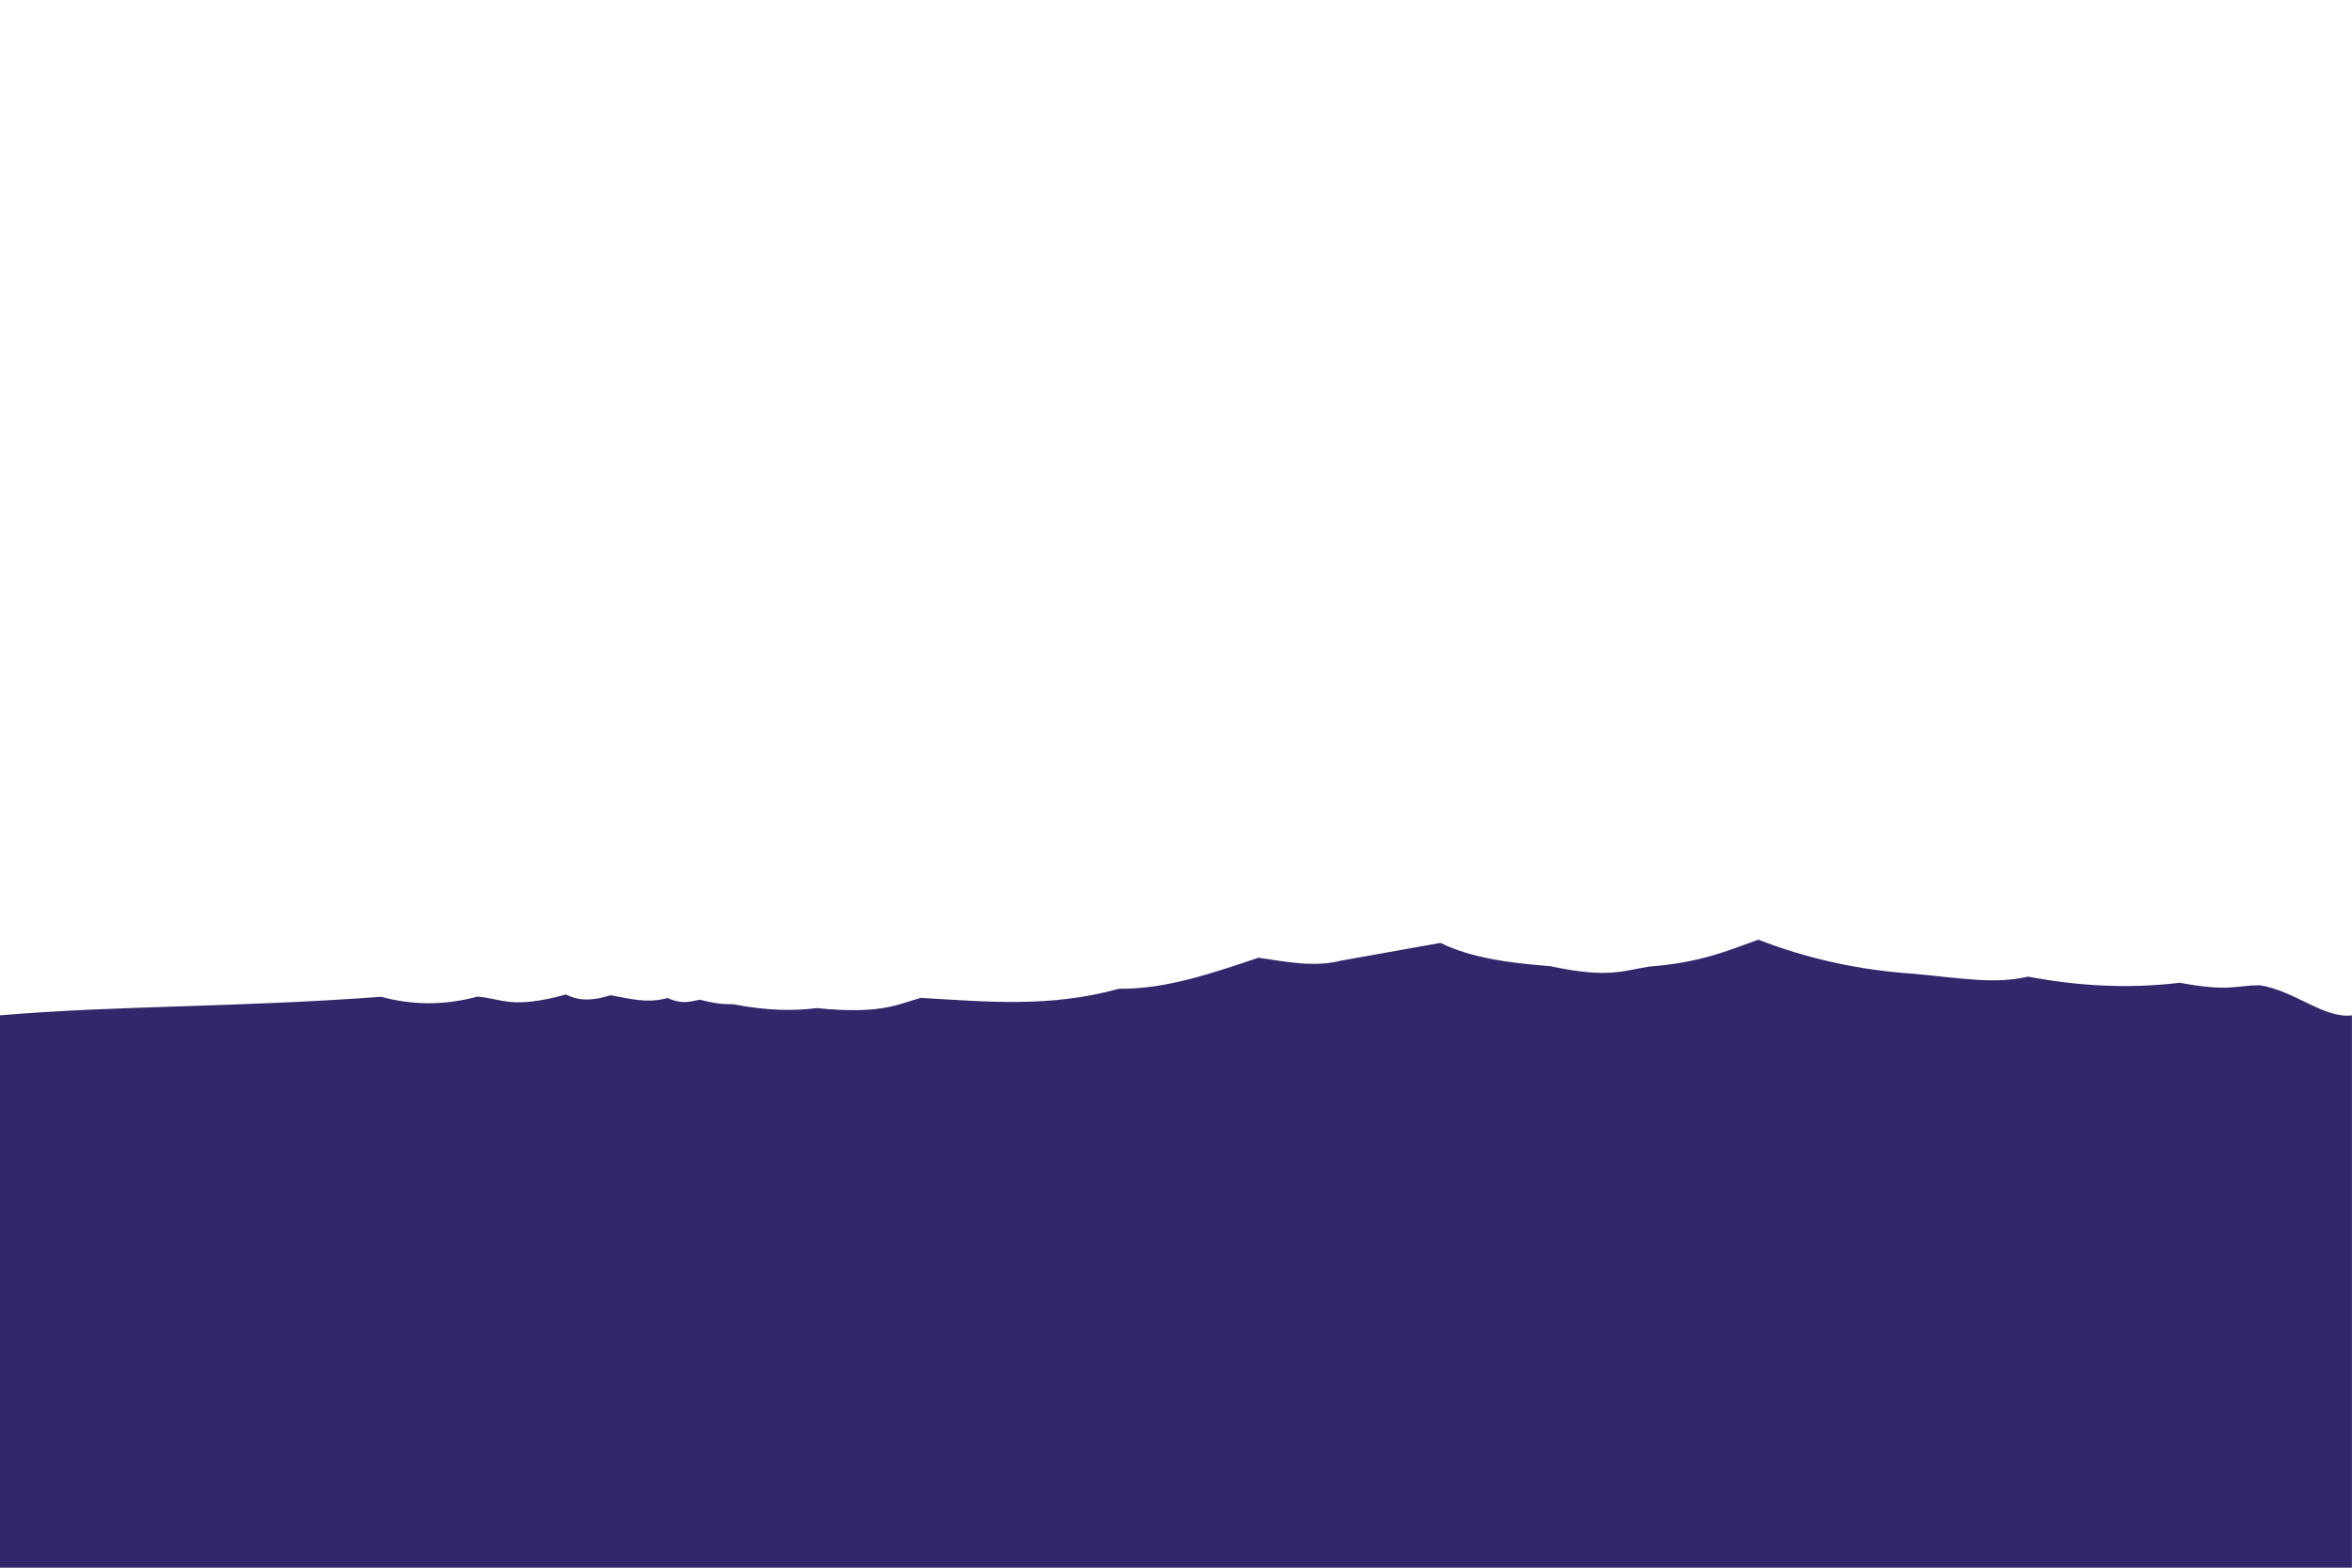 <?xml version="1.0" encoding="UTF-8"?>
<svg width="300" height="200" version="1.1" viewBox="0 0 79.374 52.918" xml:space="preserve" xmlns="http://www.w3.org/2000/svg"><path d="m59.341 31.718c-1.025 0.37-1.948 0.775-3.671 0.908-0.852 0.125-1.368 0.416-3.341-0.011-1.347-0.106-2.655-0.268-3.718-0.787l-3.35 0.598c-0.921 0.236-1.855 0.037-2.788-0.098-1.515 0.504-3.108 1.069-4.711 1.047-2.327 0.649-4.498 0.436-6.685 0.308-0.825 0.23-1.341 0.561-3.516 0.346-0.763 0.095-1.643 0.097-2.817-0.131-0.275-0.015-0.37 0.033-1.129-0.153-0.309 0.053-0.565 0.175-1.09-0.056-0.702 0.196-1.301 0.012-1.921-0.095-0.719 0.23-1.159 0.156-1.502-0.024-1.864 0.508-2.152 0.136-2.989 0.071-1.193 0.32-2.26 0.275-3.249 6e-3 -4.86 0.362-8.916 0.289-12.868 0.626v18.646h79.377v-18.646c-0.938 0.12-1.936-0.835-3.111-1.016-0.81 5e-3 -1.038 0.227-2.698-0.083-1.813 0.216-3.501 0.098-5.119-0.207-1.139 0.26-2.185 0.058-3.901-0.1-1.798-0.123-3.535-0.498-5.207-1.149z" style="fill:#32276a;paint-order:stroke fill markers;stroke-width:.105"/></svg>
